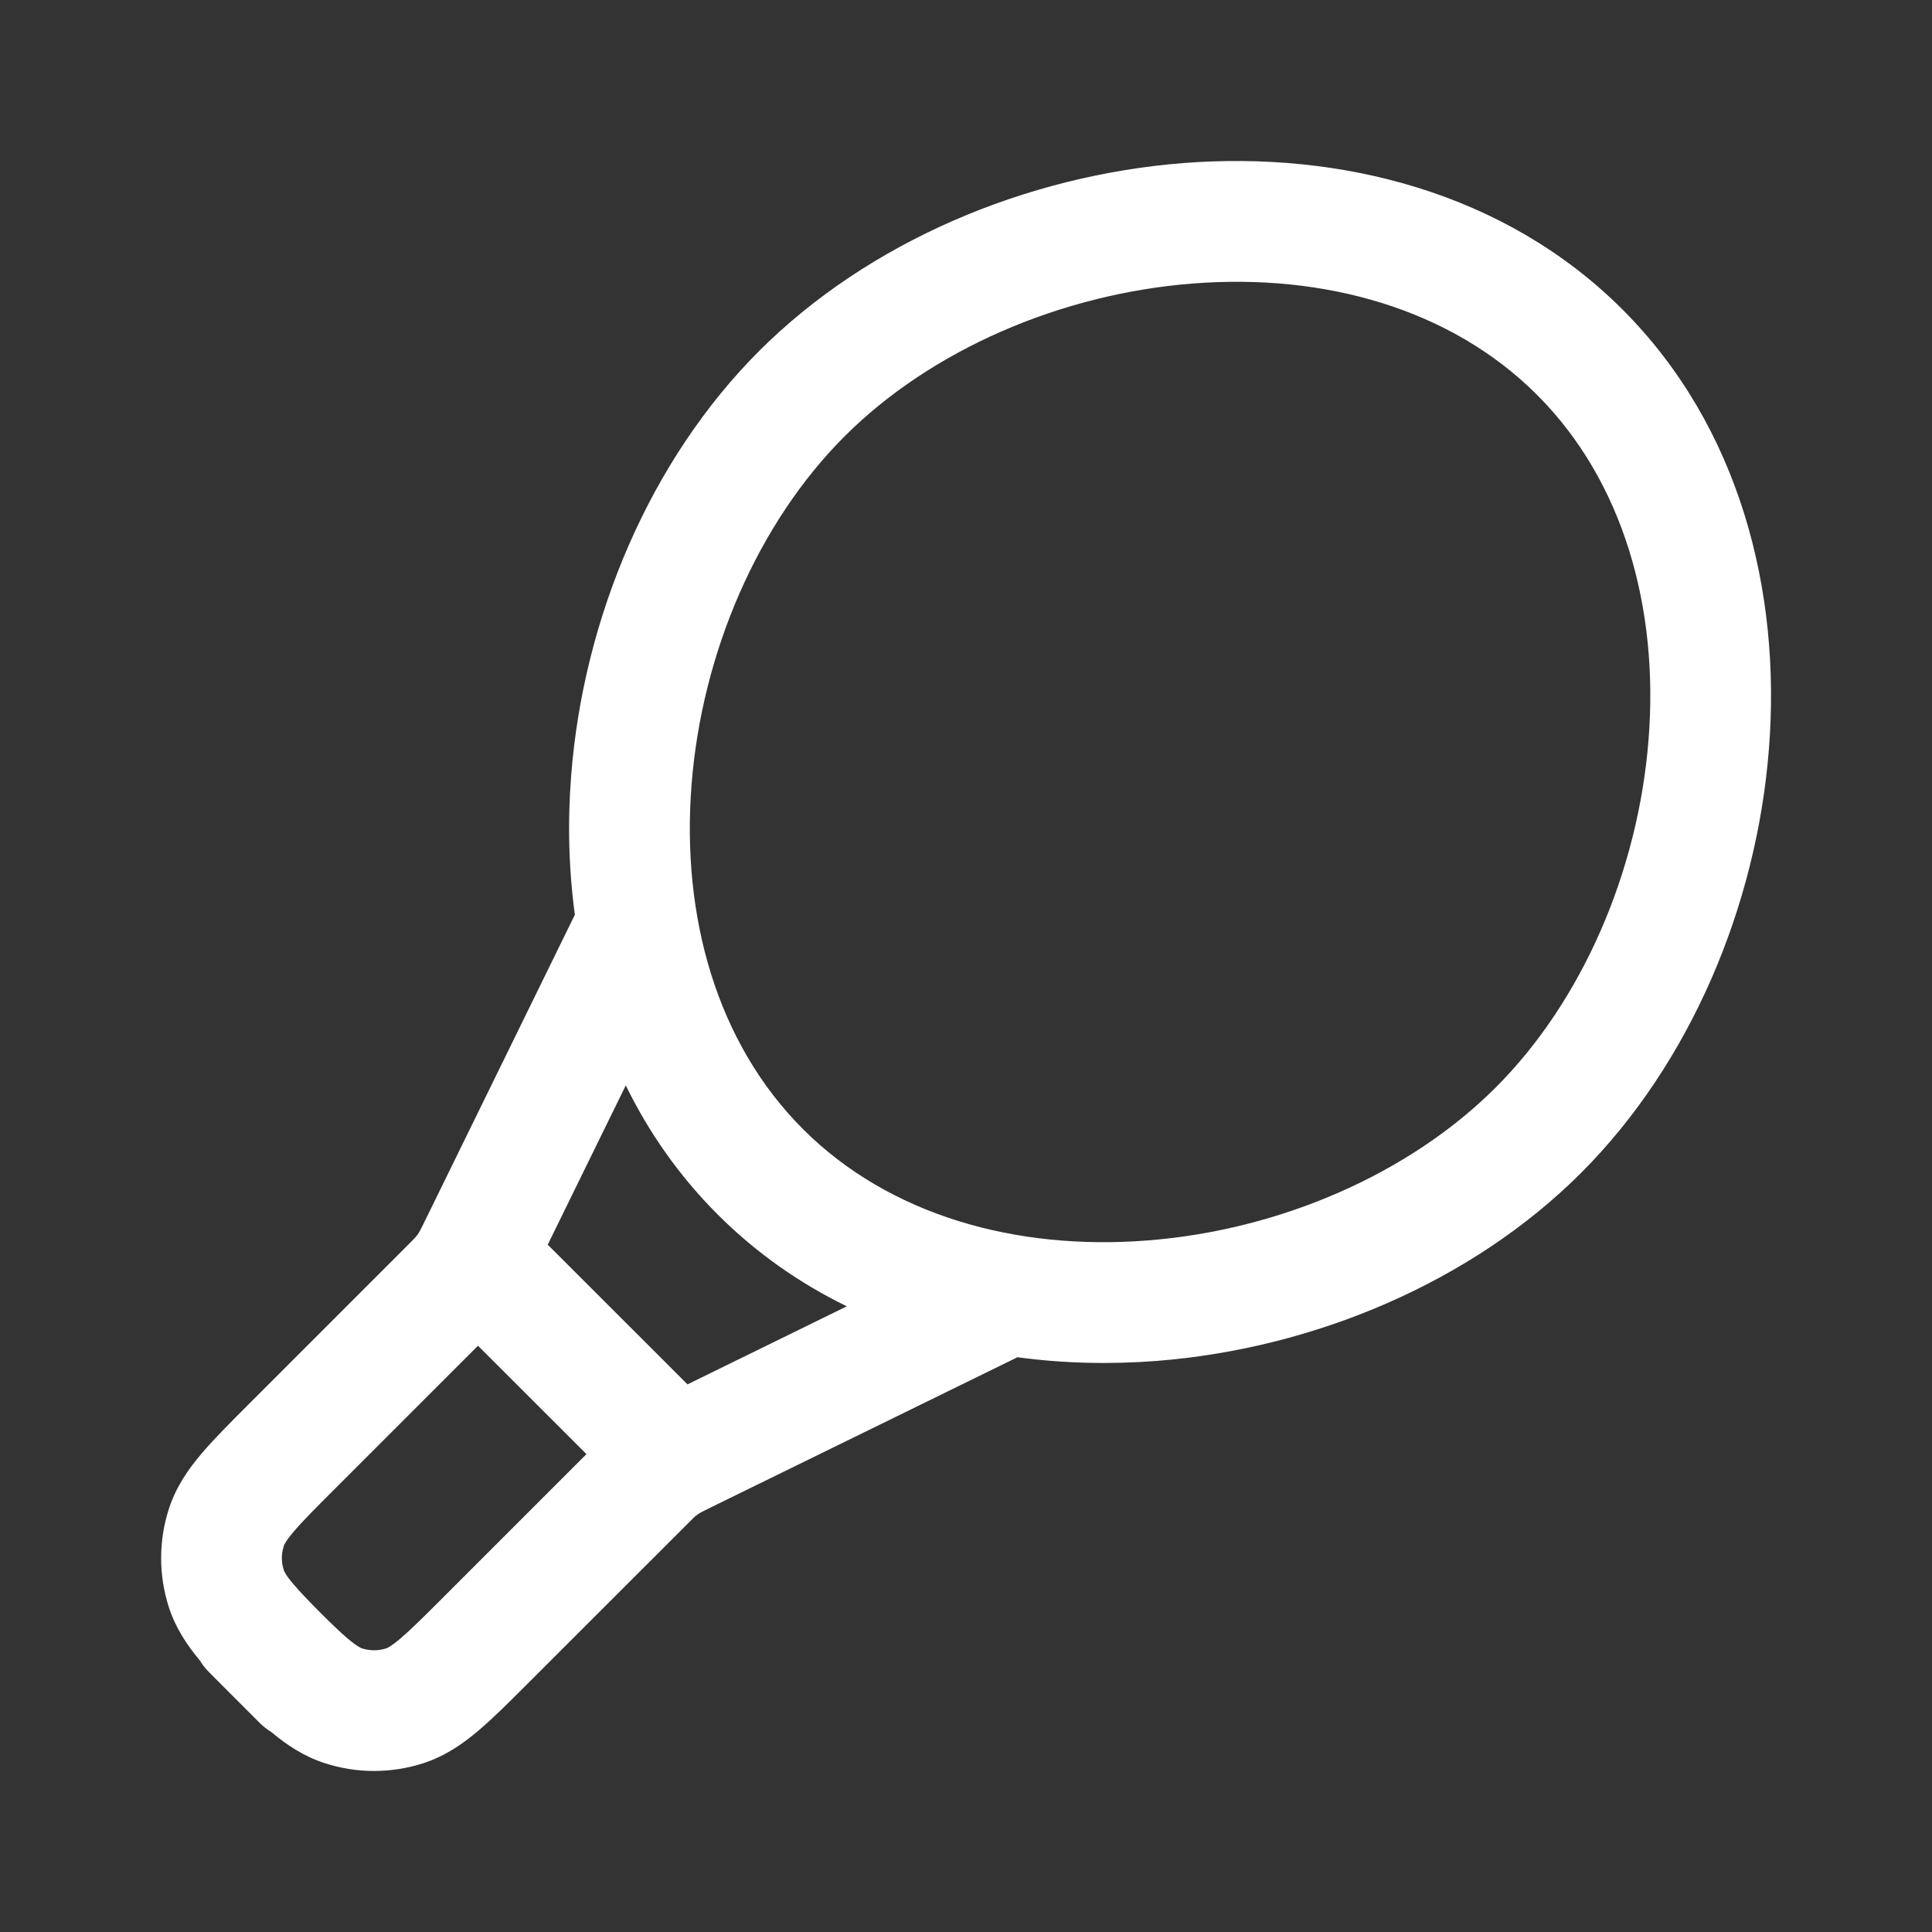 <svg width="20" height="20" viewBox="0 0 20 20" fill="none" xmlns="http://www.w3.org/2000/svg">
<rect x="0" y="0" width="20" height="20" fill="#333333" stroke="none"/>
<path fill-rule="evenodd" clip-rule="evenodd" d="M12.346 2.935C10.98 3.042 9.638 3.622 8.742 4.518C7.846 5.414 7.266 6.756 7.159 8.122C7.052 9.487 7.42 10.796 8.312 11.688C9.204 12.58 10.514 12.948 11.879 12.841C13.245 12.735 14.587 12.154 15.483 11.258C16.379 10.363 16.959 9.021 17.066 7.654C17.173 6.29 16.804 4.98 15.912 4.088C15.02 3.196 13.711 2.828 12.346 2.935ZM12.249 1.688C13.878 1.561 15.583 1.991 16.796 3.204C18.01 4.418 18.44 6.122 18.312 7.752C18.185 9.379 17.497 11.012 16.367 12.142C15.236 13.273 13.604 13.96 11.976 14.088C11.497 14.125 11.011 14.115 10.533 14.05L7.372 15.598C7.269 15.649 7.255 15.656 7.244 15.663C7.229 15.672 7.214 15.683 7.2 15.694C7.19 15.702 7.179 15.713 7.098 15.794L5.464 17.427C5.274 17.618 5.105 17.786 4.954 17.914C4.793 18.051 4.611 18.178 4.384 18.252C4.051 18.36 3.693 18.36 3.361 18.252C3.142 18.181 2.965 18.061 2.809 17.93C2.766 17.904 2.726 17.873 2.69 17.837L2.59 17.737L2.574 17.721C2.526 17.673 2.479 17.626 2.434 17.581C2.384 17.531 2.333 17.48 2.28 17.427L2.165 17.311C2.128 17.275 2.096 17.234 2.071 17.192C1.94 17.035 1.82 16.859 1.749 16.641C1.641 16.308 1.641 15.95 1.749 15.617C1.823 15.39 1.95 15.208 2.087 15.047C2.215 14.896 2.384 14.727 2.574 14.537L4.208 12.903C4.288 12.823 4.299 12.811 4.307 12.801C4.319 12.787 4.329 12.773 4.338 12.757C4.345 12.746 4.353 12.732 4.403 12.63L5.951 9.469C5.886 8.991 5.875 8.504 5.913 8.024C6.04 6.397 6.728 4.764 7.858 3.634C8.989 2.503 10.621 1.816 12.249 1.688ZM6.478 11.236L5.67 12.885L7.117 14.331L8.766 13.523C8.28 13.286 7.828 12.971 7.429 12.572C7.03 12.173 6.715 11.721 6.478 11.236ZM6.071 15.053L4.948 13.931L3.474 15.405C3.263 15.616 3.131 15.748 3.04 15.856C2.953 15.958 2.94 15.996 2.938 16.004C2.911 16.085 2.911 16.173 2.938 16.254C2.94 16.262 2.953 16.3 3.04 16.402C3.106 16.48 3.194 16.571 3.318 16.696C3.436 16.814 3.524 16.898 3.599 16.962C3.701 17.048 3.739 17.061 3.747 17.064C3.828 17.09 3.916 17.09 3.998 17.064C4.006 17.061 4.043 17.048 4.145 16.962C4.253 16.87 4.385 16.739 4.597 16.527L6.071 15.053Z" fill="white"/>
</svg>
